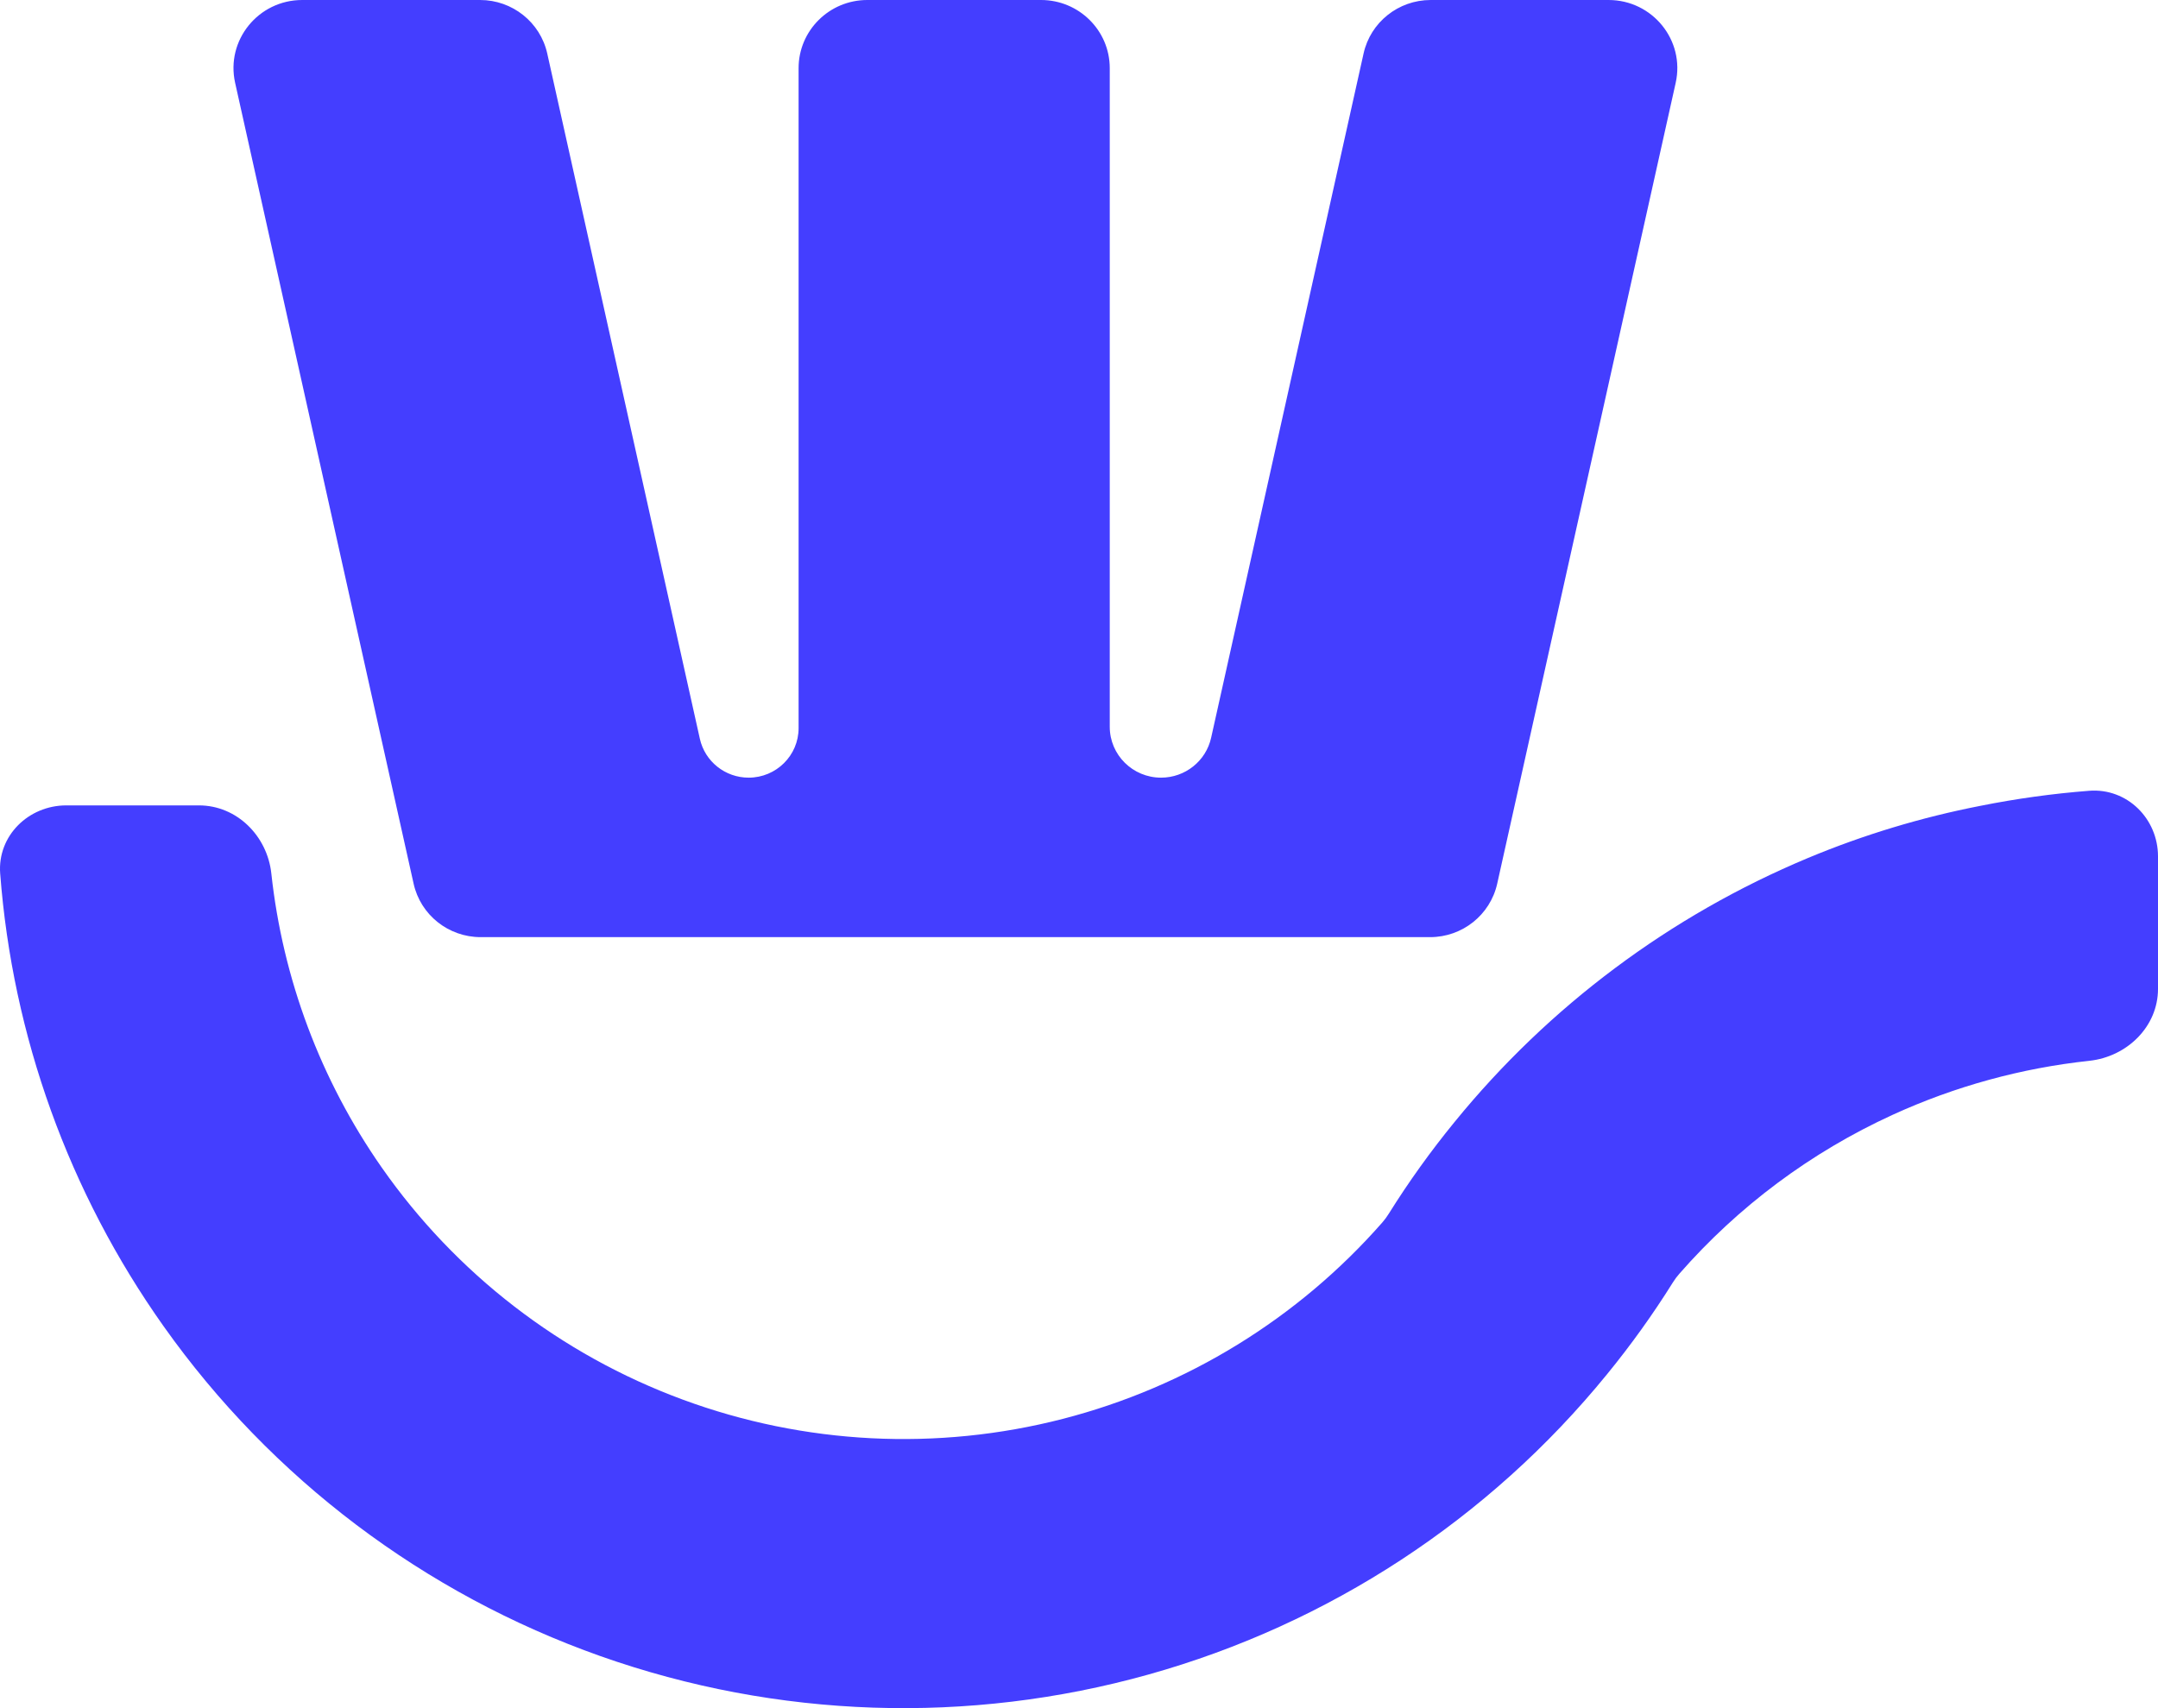 <svg width="48" height="38" viewBox="0 0 48 38" fill="none" xmlns="http://www.w3.org/2000/svg">
<g id="Logo mark TG=Vector">
<g id="Vector">
<path d="M46.47 17.592C47.313 17.527 48 18.212 48 19.051V22C48 22.838 47.313 23.508 46.473 23.599C44.962 23.761 43.484 24.166 42.097 24.801C40.281 25.632 38.664 26.838 37.352 28.338C37.299 28.398 37.252 28.462 37.21 28.529C36.765 29.241 36.274 29.925 35.742 30.576C33.118 33.797 29.558 36.129 25.549 37.251C21.541 38.374 17.283 38.231 13.359 36.844C9.436 35.456 6.04 32.892 3.638 29.503C1.53 26.528 0.278 23.045 0.004 19.432C-0.059 18.597 0.631 17.917 1.475 17.917H4.425C5.269 17.917 5.945 18.598 6.035 19.431C6.289 21.773 7.129 24.022 8.488 25.969C10.138 28.332 12.474 30.135 15.183 31.135C17.892 32.136 20.843 32.285 23.639 31.565C26.397 30.854 28.874 29.33 30.747 27.195C30.8 27.134 30.848 27.069 30.89 27.001C31.335 26.289 31.825 25.606 32.357 24.956C34.452 22.384 37.151 20.367 40.217 19.086C41.451 18.571 42.736 18.183 44.049 17.927C44.849 17.767 45.657 17.655 46.47 17.592Z" fill="#443EFF"/>
<path d="M5.23 1.843C5.019 0.897 5.745 0 6.722 0H10.679C11.396 0 12.017 0.495 12.172 1.189L15.567 16.436C15.68 16.941 16.131 17.3 16.652 17.3C17.266 17.3 17.763 16.806 17.763 16.198V1.516C17.763 0.679 18.447 0 19.291 0H23.155C24 0 24.684 0.679 24.684 1.516V16.168C24.684 16.793 25.195 17.3 25.825 17.3C26.36 17.3 26.824 16.931 26.939 16.412L30.33 1.189C30.484 0.495 31.105 0 31.822 0H35.779C36.756 0 37.483 0.897 37.272 1.843L33.302 19.659C33.147 20.354 32.526 20.848 31.809 20.848H10.692C9.975 20.848 9.354 20.354 9.2 19.659L5.23 1.843Z" fill="#443EFF"/>
</g>
</g>
</svg>
